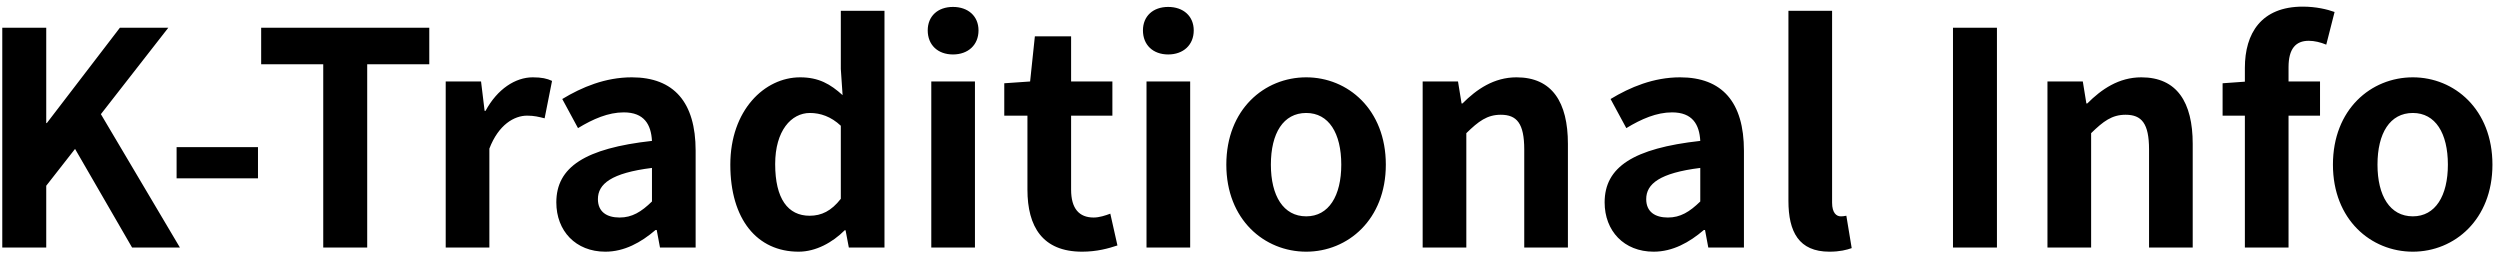 <svg width="202" height="21" viewBox="0 0 202 21" fill="none" xmlns="http://www.w3.org/2000/svg">
<path d="M0.184 20V2.24H3.736V9.944H3.784L9.688 2.24H13.6L8.152 9.224L14.536 20H10.672L6.064 12.032L3.736 15.008V20H0.184ZM14.269 14.408V11.888H20.845V14.408H14.269ZM26.118 20V5.192H21.102V2.24H34.686V5.192H29.67V20H26.118ZM36.013 20V6.584H38.869L39.157 8.96H39.229C40.189 7.184 41.653 6.248 43.045 6.248C43.765 6.248 44.197 6.344 44.605 6.536L44.005 9.56C43.525 9.44 43.165 9.344 42.589 9.344C41.557 9.344 40.285 10.064 39.541 12.008V20H36.013ZM48.911 20.336C46.511 20.336 44.951 18.656 44.951 16.352C44.951 13.496 47.279 11.984 52.679 11.384C52.607 10.064 52.055 9.08 50.399 9.08C49.151 9.08 47.927 9.608 46.703 10.352L45.431 8C47.015 7.04 48.911 6.248 51.047 6.248C54.455 6.248 56.207 8.264 56.207 12.176V20H53.327L53.063 18.584H52.967C51.791 19.592 50.447 20.336 48.911 20.336ZM50.063 17.576C51.071 17.576 51.815 17.12 52.679 16.28V13.568C49.391 13.976 48.311 14.864 48.311 16.088C48.311 17.12 49.031 17.576 50.063 17.576ZM64.53 20.336C61.17 20.336 59.01 17.72 59.01 13.304C59.01 8.912 61.77 6.248 64.65 6.248C66.162 6.248 67.098 6.8 68.082 7.688L67.938 5.576V0.872H71.466V20H68.586L68.322 18.608H68.25C67.266 19.592 65.922 20.336 64.53 20.336ZM65.418 17.432C66.378 17.432 67.17 17.048 67.938 16.064V10.16C67.146 9.416 66.282 9.128 65.442 9.128C63.93 9.128 62.634 10.568 62.634 13.256C62.634 16.064 63.666 17.432 65.418 17.432ZM75.248 20V6.584H78.776V20H75.248ZM77 4.4C75.776 4.4 74.96 3.632 74.96 2.456C74.96 1.304 75.776 0.56 77 0.56C78.224 0.56 79.064 1.304 79.064 2.456C79.064 3.632 78.224 4.4 77 4.4ZM87.433 20.336C84.241 20.336 83.017 18.32 83.017 15.32V9.344H81.145V6.728L83.233 6.584L83.617 2.936H86.545V6.584H89.881V9.344H86.545V15.32C86.545 16.856 87.193 17.576 88.369 17.576C88.825 17.576 89.329 17.408 89.713 17.264L90.289 19.832C89.569 20.072 88.633 20.336 87.433 20.336ZM92.638 20V6.584H96.166V20H92.638ZM94.39 4.4C93.166 4.4 92.35 3.632 92.35 2.456C92.35 1.304 93.166 0.56 94.39 0.56C95.614 0.56 96.454 1.304 96.454 2.456C96.454 3.632 95.614 4.4 94.39 4.4ZM105.543 20.336C102.159 20.336 99.087 17.744 99.087 13.304C99.087 8.84 102.159 6.248 105.543 6.248C108.903 6.248 111.975 8.84 111.975 13.304C111.975 17.744 108.903 20.336 105.543 20.336ZM105.543 17.48C107.367 17.48 108.375 15.824 108.375 13.304C108.375 10.76 107.367 9.128 105.543 9.128C103.695 9.128 102.687 10.76 102.687 13.304C102.687 15.824 103.695 17.48 105.543 17.48ZM114.951 20V6.584H117.807L118.095 8.36H118.167C119.319 7.208 120.711 6.248 122.535 6.248C125.415 6.248 126.687 8.264 126.687 11.624V20H123.159V12.08C123.159 9.968 122.559 9.272 121.263 9.272C120.159 9.272 119.463 9.8 118.479 10.76V20H114.951ZM133.614 20.336C131.214 20.336 129.654 18.656 129.654 16.352C129.654 13.496 131.982 11.984 137.382 11.384C137.31 10.064 136.758 9.08 135.102 9.08C133.854 9.08 132.63 9.608 131.406 10.352L130.134 8C131.718 7.04 133.614 6.248 135.75 6.248C139.158 6.248 140.91 8.264 140.91 12.176V20H138.03L137.766 18.584H137.67C136.494 19.592 135.15 20.336 133.614 20.336ZM134.766 17.576C135.774 17.576 136.518 17.12 137.382 16.28V13.568C134.094 13.976 133.014 14.864 133.014 16.088C133.014 17.12 133.734 17.576 134.766 17.576ZM147.817 20.336C145.345 20.336 144.505 18.728 144.505 16.232V0.872H148.033V16.376C148.033 17.216 148.393 17.48 148.729 17.48C148.849 17.48 148.945 17.48 149.185 17.432L149.617 20.048C149.209 20.192 148.657 20.336 147.817 20.336ZM157.801 20V2.24H161.353V20H157.801ZM165.435 20V6.584H168.291L168.579 8.36H168.651C169.803 7.208 171.195 6.248 173.019 6.248C175.899 6.248 177.171 8.264 177.171 11.624V20H173.643V12.08C173.643 9.968 173.043 9.272 171.747 9.272C170.643 9.272 169.947 9.8 168.963 10.76V20H165.435ZM181.386 20V5.48C181.386 2.696 182.706 0.536 186.066 0.536C187.122 0.536 188.034 0.752 188.634 0.968L187.962 3.608C187.506 3.416 187.002 3.296 186.546 3.296C185.49 3.296 184.914 3.944 184.914 5.432V20H181.386ZM179.586 9.344V6.728L181.602 6.584H187.458V9.344H179.586ZM194.957 20.336C191.573 20.336 188.501 17.744 188.501 13.304C188.501 8.84 191.573 6.248 194.957 6.248C198.317 6.248 201.389 8.84 201.389 13.304C201.389 17.744 198.317 20.336 194.957 20.336ZM194.957 17.48C196.781 17.48 197.789 15.824 197.789 13.304C197.789 10.76 196.781 9.128 194.957 9.128C193.109 9.128 192.101 10.76 192.101 13.304C192.101 15.824 193.109 17.48 194.957 17.48Z" fill="black"/>
</svg>